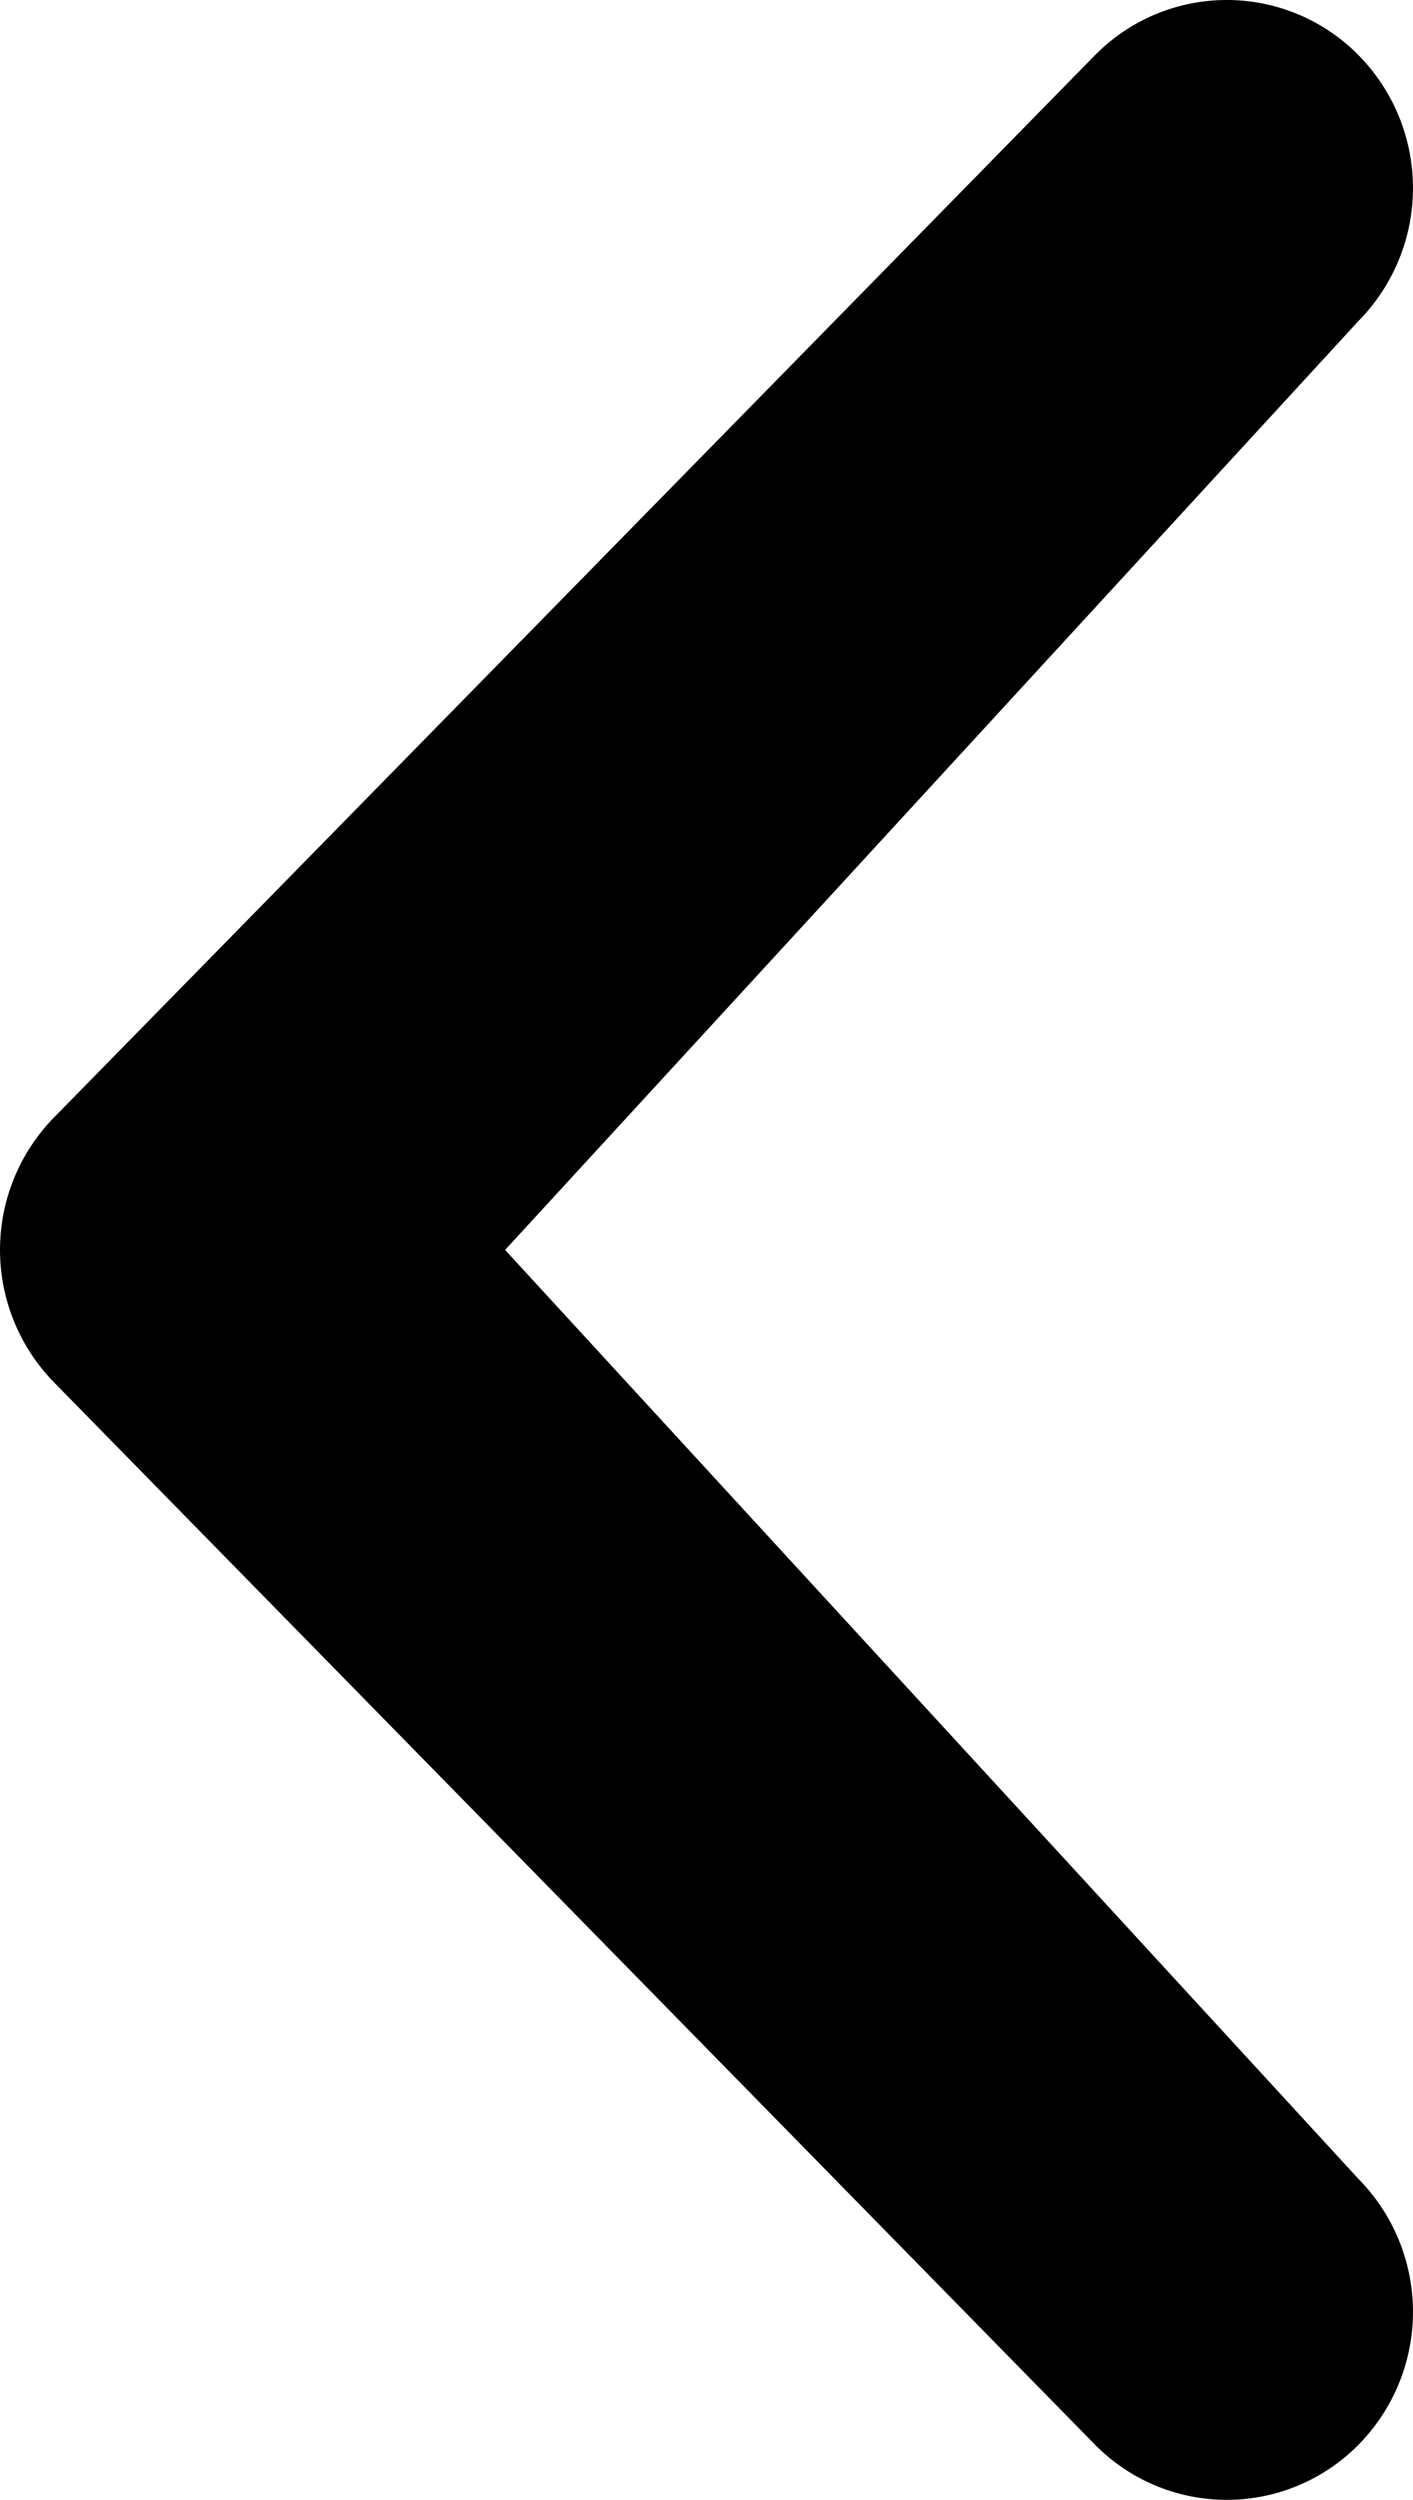 <svg height="45.999" viewBox="0 0 26.002 45.999" width="26.002" xmlns="http://www.w3.org/2000/svg"><path d="M24.998 40.094a3.484 3.484 0 010 4.893 3.404 3.404 0 01-4.846 0L1.004 25.447a3.486 3.486 0 010-4.895L20.152 1.014a3.402 3.402 0 014.846 0 3.484 3.484 0 010 4.893L9.295 23l15.703 17.094z"/></svg>